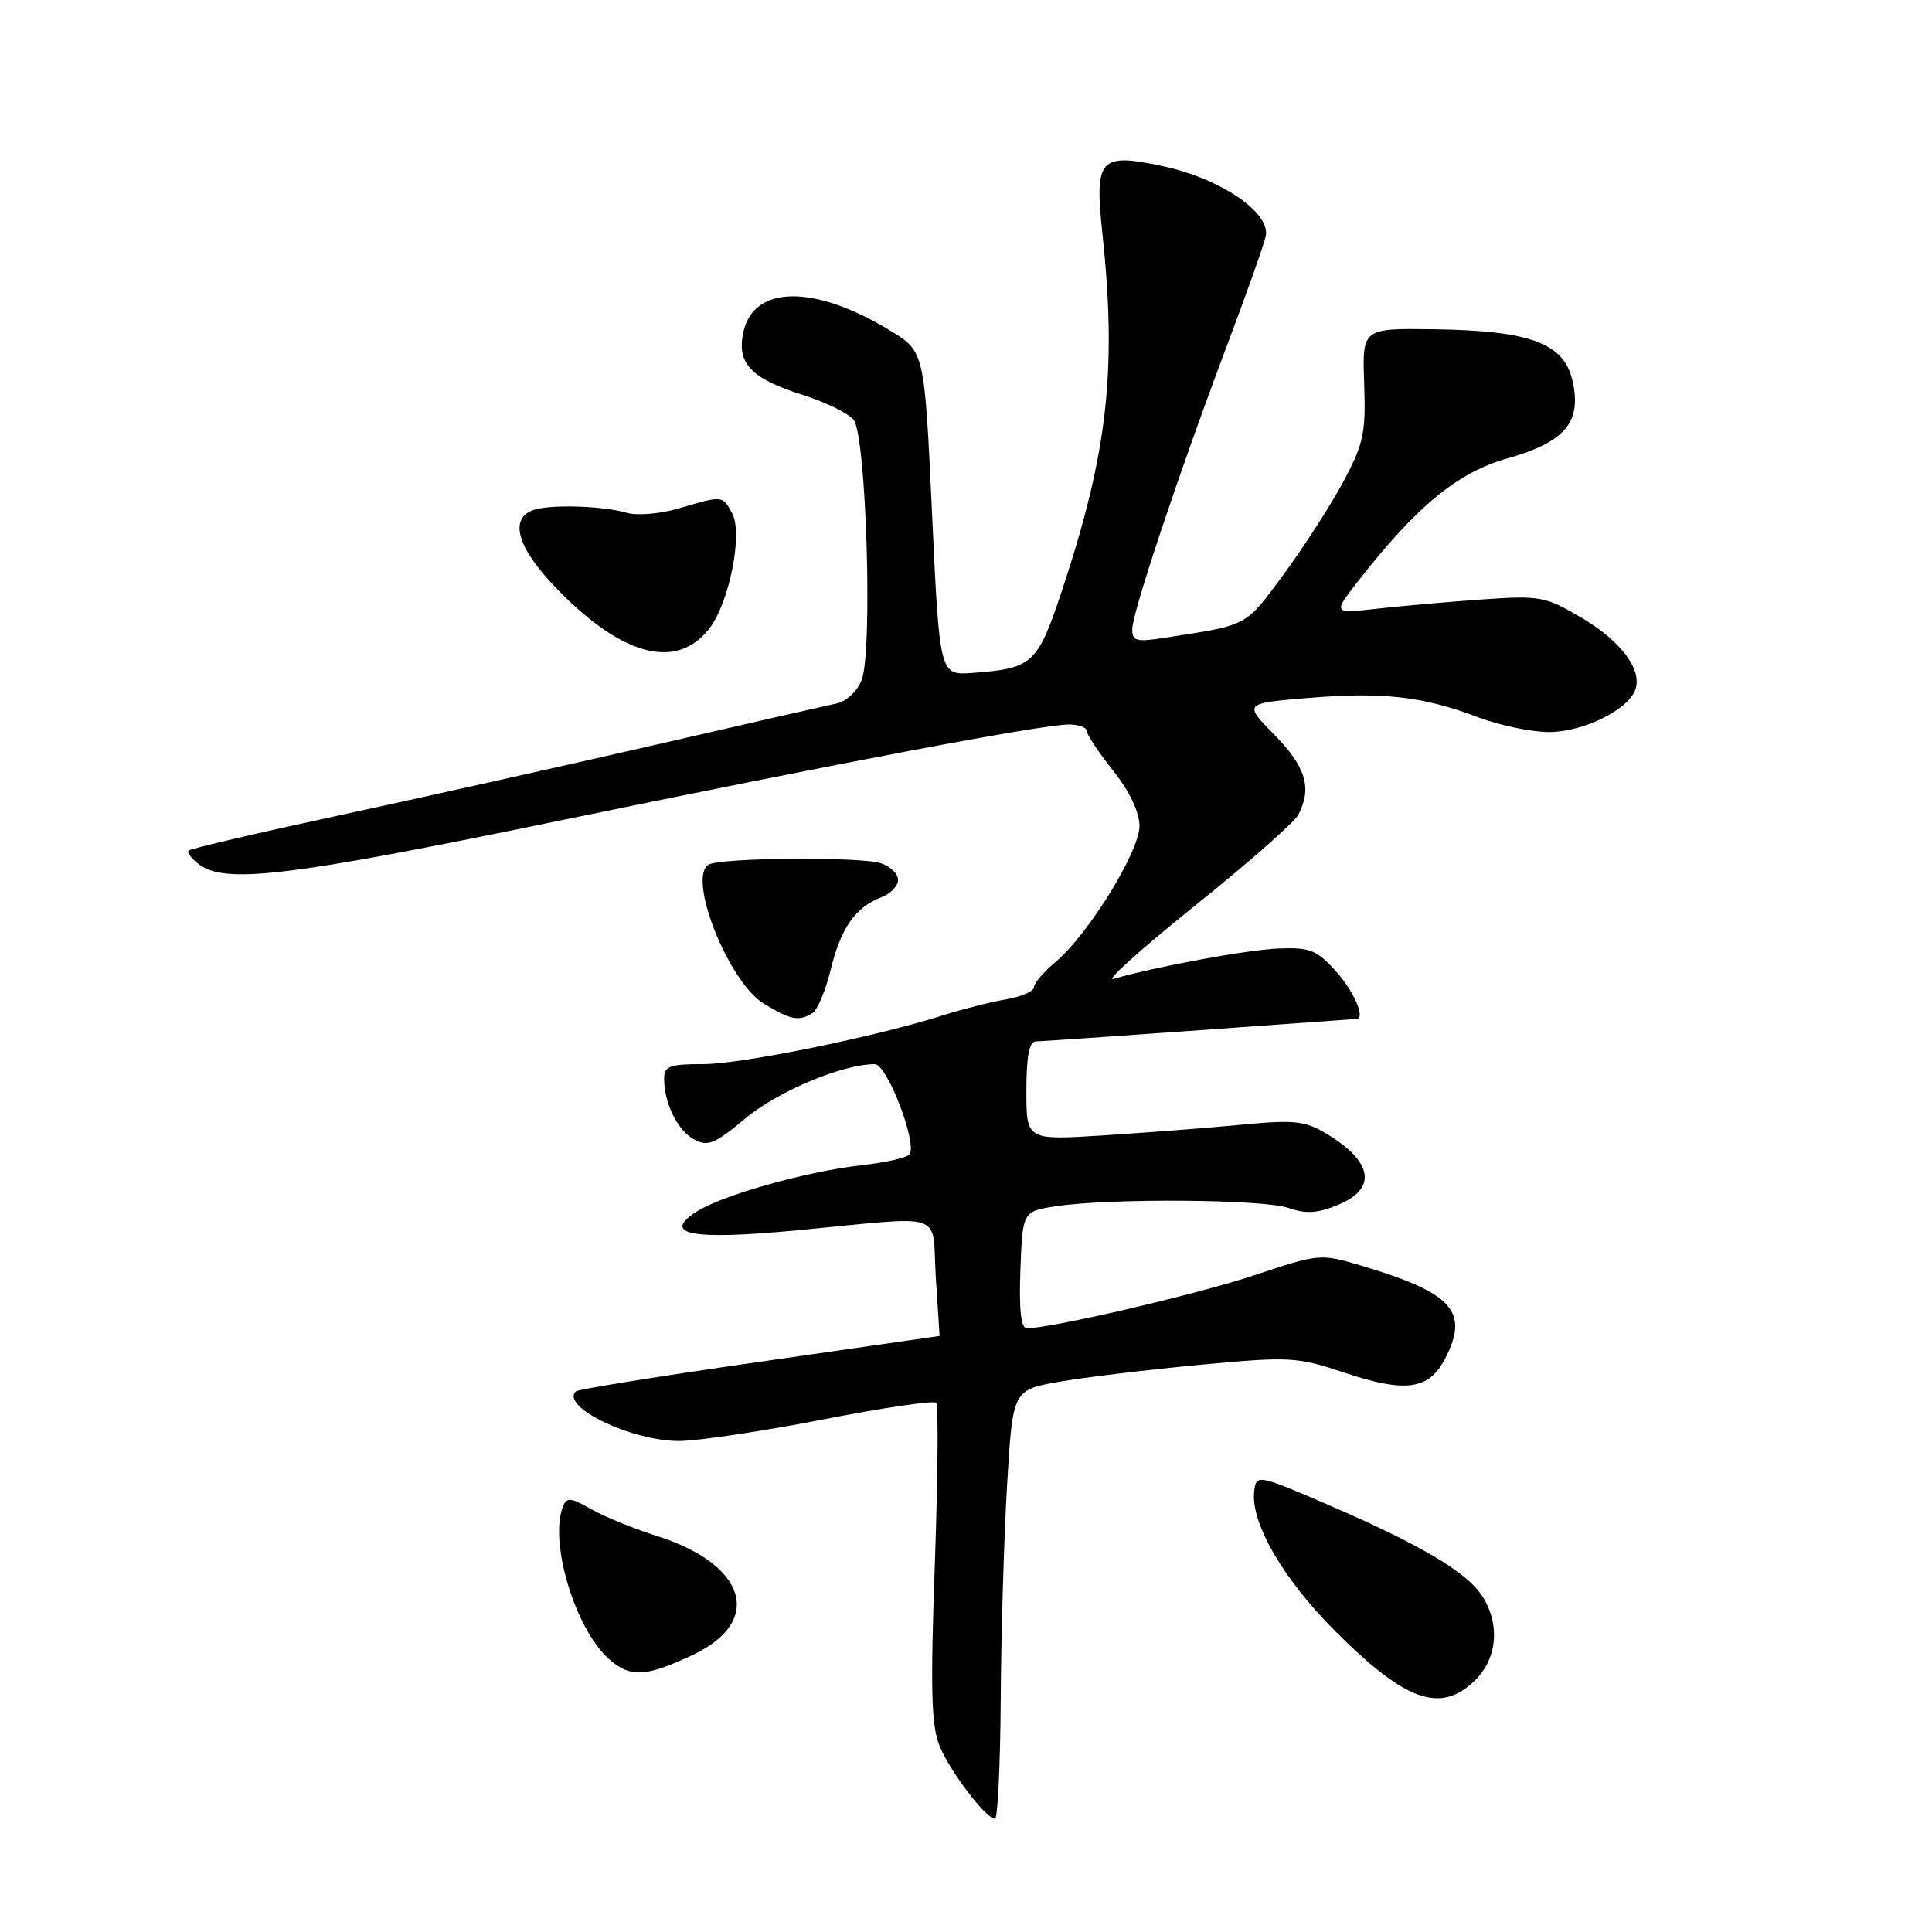<?xml version="1.0" encoding="UTF-8" standalone="no"?>
<!DOCTYPE svg PUBLIC "-//W3C//DTD SVG 1.1//EN" "http://www.w3.org/Graphics/SVG/1.1/DTD/svg11.dtd" >
<svg xmlns="http://www.w3.org/2000/svg" xmlns:xlink="http://www.w3.org/1999/xlink" version="1.1" viewBox="0 0 256 256">
 <g >
 <path fill="currentColor"
d=" M 132.60 225.25 C 132.65 216.59 133.03 203.80 133.44 196.84 C 134.19 184.18 134.19 184.18 140.30 183.10 C 143.66 182.51 152.05 181.50 158.96 180.85 C 171.00 179.73 171.80 179.77 178.31 181.94 C 186.26 184.58 189.36 184.14 191.48 180.04 C 194.73 173.75 192.49 171.29 180.19 167.65 C 174.99 166.10 174.73 166.13 166.19 168.98 C 158.63 171.50 139.33 176.00 136.05 176.00 C 135.28 176.00 135.01 173.54 135.21 168.25 C 135.50 160.50 135.50 160.50 140.00 159.82 C 147.18 158.75 167.42 158.90 170.74 160.06 C 173.08 160.88 174.61 160.77 177.39 159.61 C 182.51 157.47 181.89 153.89 175.76 150.22 C 172.91 148.51 171.50 148.36 164.50 149.03 C 160.10 149.45 151.89 150.08 146.25 150.44 C 136.00 151.09 136.00 151.09 136.00 144.55 C 136.00 139.98 136.38 138.00 137.25 137.99 C 137.94 137.98 147.72 137.31 159.00 136.50 C 170.28 135.69 179.61 135.02 179.75 135.01 C 180.95 134.94 179.44 131.41 177.08 128.77 C 174.50 125.88 173.62 125.52 169.45 125.68 C 165.32 125.84 153.27 128.05 147.52 129.71 C 146.43 130.03 151.27 125.68 158.27 120.06 C 165.28 114.44 171.46 109.01 172.01 107.99 C 173.89 104.47 173.05 101.63 168.89 97.39 C 164.78 93.20 164.78 93.20 173.37 92.48 C 183.23 91.66 188.57 92.27 195.86 95.04 C 198.70 96.12 202.93 97.00 205.26 97.00 C 209.75 96.99 215.63 94.12 216.67 91.43 C 217.68 88.80 214.80 84.93 209.52 81.83 C 204.78 79.03 204.05 78.90 196.50 79.42 C 192.10 79.73 185.82 80.28 182.54 80.65 C 176.58 81.32 176.58 81.32 180.03 76.91 C 187.75 67.03 193.16 62.60 199.73 60.74 C 207.42 58.58 209.65 55.89 208.34 50.36 C 207.18 45.45 202.71 43.81 190.00 43.63 C 180.50 43.50 180.50 43.50 180.76 50.84 C 180.99 57.37 180.69 58.80 177.99 63.84 C 176.32 66.95 172.76 72.48 170.08 76.12 C 164.95 83.08 165.49 82.79 154.25 84.52 C 150.55 85.09 150.00 84.94 150.03 83.34 C 150.07 81.08 156.18 62.78 162.50 46.00 C 165.10 39.12 167.44 32.52 167.71 31.33 C 168.42 28.19 161.73 23.64 153.99 22.00 C 145.68 20.23 145.01 21.00 146.08 31.00 C 147.99 48.95 146.78 59.87 140.86 77.81 C 137.50 88.00 136.92 88.56 128.91 89.16 C 124.50 89.50 124.50 89.50 123.50 68.04 C 122.50 46.58 122.50 46.58 118.00 43.83 C 107.93 37.68 99.87 37.75 98.50 44.00 C 97.59 48.15 99.49 50.16 106.38 52.33 C 109.35 53.27 112.38 54.75 113.10 55.62 C 114.78 57.64 115.67 86.27 114.17 90.12 C 113.59 91.60 112.14 92.95 110.82 93.22 C 109.55 93.49 98.60 95.98 86.50 98.77 C 74.40 101.55 55.73 105.72 45.00 108.03 C 34.27 110.34 25.28 112.44 25.00 112.70 C 24.73 112.95 25.38 113.80 26.44 114.58 C 29.93 117.13 38.37 116.11 73.20 108.93 C 111.76 100.98 138.11 96.00 141.64 96.00 C 142.94 96.00 144.00 96.39 144.00 96.86 C 144.00 97.33 145.57 99.69 147.49 102.11 C 149.67 104.85 150.98 107.60 150.99 109.43 C 151.00 112.81 144.23 123.79 139.87 127.46 C 138.29 128.78 137.00 130.30 137.00 130.82 C 137.00 131.35 135.31 132.07 133.25 132.43 C 131.19 132.79 127.47 133.73 125.00 134.52 C 116.02 137.38 98.24 141.00 93.18 141.00 C 88.72 141.00 88.00 141.27 88.00 142.93 C 88.00 146.20 89.80 149.82 91.99 151.00 C 93.79 151.96 94.75 151.56 98.80 148.17 C 103.08 144.59 111.72 140.98 115.93 141.01 C 117.54 141.03 121.52 151.35 120.54 152.94 C 120.27 153.38 117.39 154.04 114.14 154.40 C 106.76 155.24 95.57 158.40 92.23 160.59 C 87.66 163.58 91.68 164.33 105.33 163.05 C 125.88 161.11 123.42 160.29 124.00 169.25 C 124.28 173.52 124.50 177.01 124.50 177.02 C 124.50 177.03 113.77 178.57 100.65 180.45 C 87.53 182.33 76.57 184.09 76.30 184.37 C 74.25 186.42 83.72 190.96 90.00 190.94 C 92.47 190.93 101.03 189.65 109.00 188.10 C 116.97 186.54 123.75 185.54 124.05 185.88 C 124.36 186.22 124.27 195.85 123.87 207.29 C 123.27 224.09 123.40 228.71 124.53 231.42 C 125.96 234.84 130.66 241.00 131.84 241.00 C 132.20 241.00 132.54 233.91 132.60 225.25 Z  M 195.55 222.55 C 198.44 219.65 198.77 215.10 196.36 211.42 C 194.29 208.27 188.15 204.65 176.00 199.40 C 166.76 195.42 166.49 195.36 166.20 197.46 C 165.62 201.64 169.93 209.13 176.90 216.11 C 186.34 225.55 190.95 227.14 195.55 222.55 Z  M 91.82 219.27 C 101.23 214.83 98.92 207.28 87.00 203.51 C 83.97 202.56 80.07 200.96 78.33 199.97 C 75.57 198.40 75.08 198.36 74.58 199.66 C 72.76 204.40 76.22 215.85 80.68 219.82 C 83.49 222.33 85.57 222.23 91.82 219.27 Z  M 107.68 134.22 C 108.32 133.81 109.40 131.23 110.07 128.49 C 111.41 122.98 113.34 120.21 116.75 118.91 C 117.99 118.44 119.00 117.39 119.00 116.59 C 119.00 115.79 117.99 114.80 116.75 114.39 C 114.05 113.49 95.39 113.64 93.88 114.57 C 91.04 116.33 96.53 130.13 101.21 132.99 C 104.78 135.16 105.87 135.37 107.68 134.22 Z  M 93.96 83.32 C 96.62 79.95 98.46 70.73 97.03 68.05 C 95.74 65.64 95.79 65.64 90.00 67.35 C 87.44 68.10 84.42 68.35 83.00 67.94 C 79.83 67.00 72.65 66.81 70.58 67.61 C 67.20 68.91 68.81 73.22 74.91 79.15 C 83.11 87.12 89.82 88.59 93.96 83.32 Z "/>
</g>
</svg>